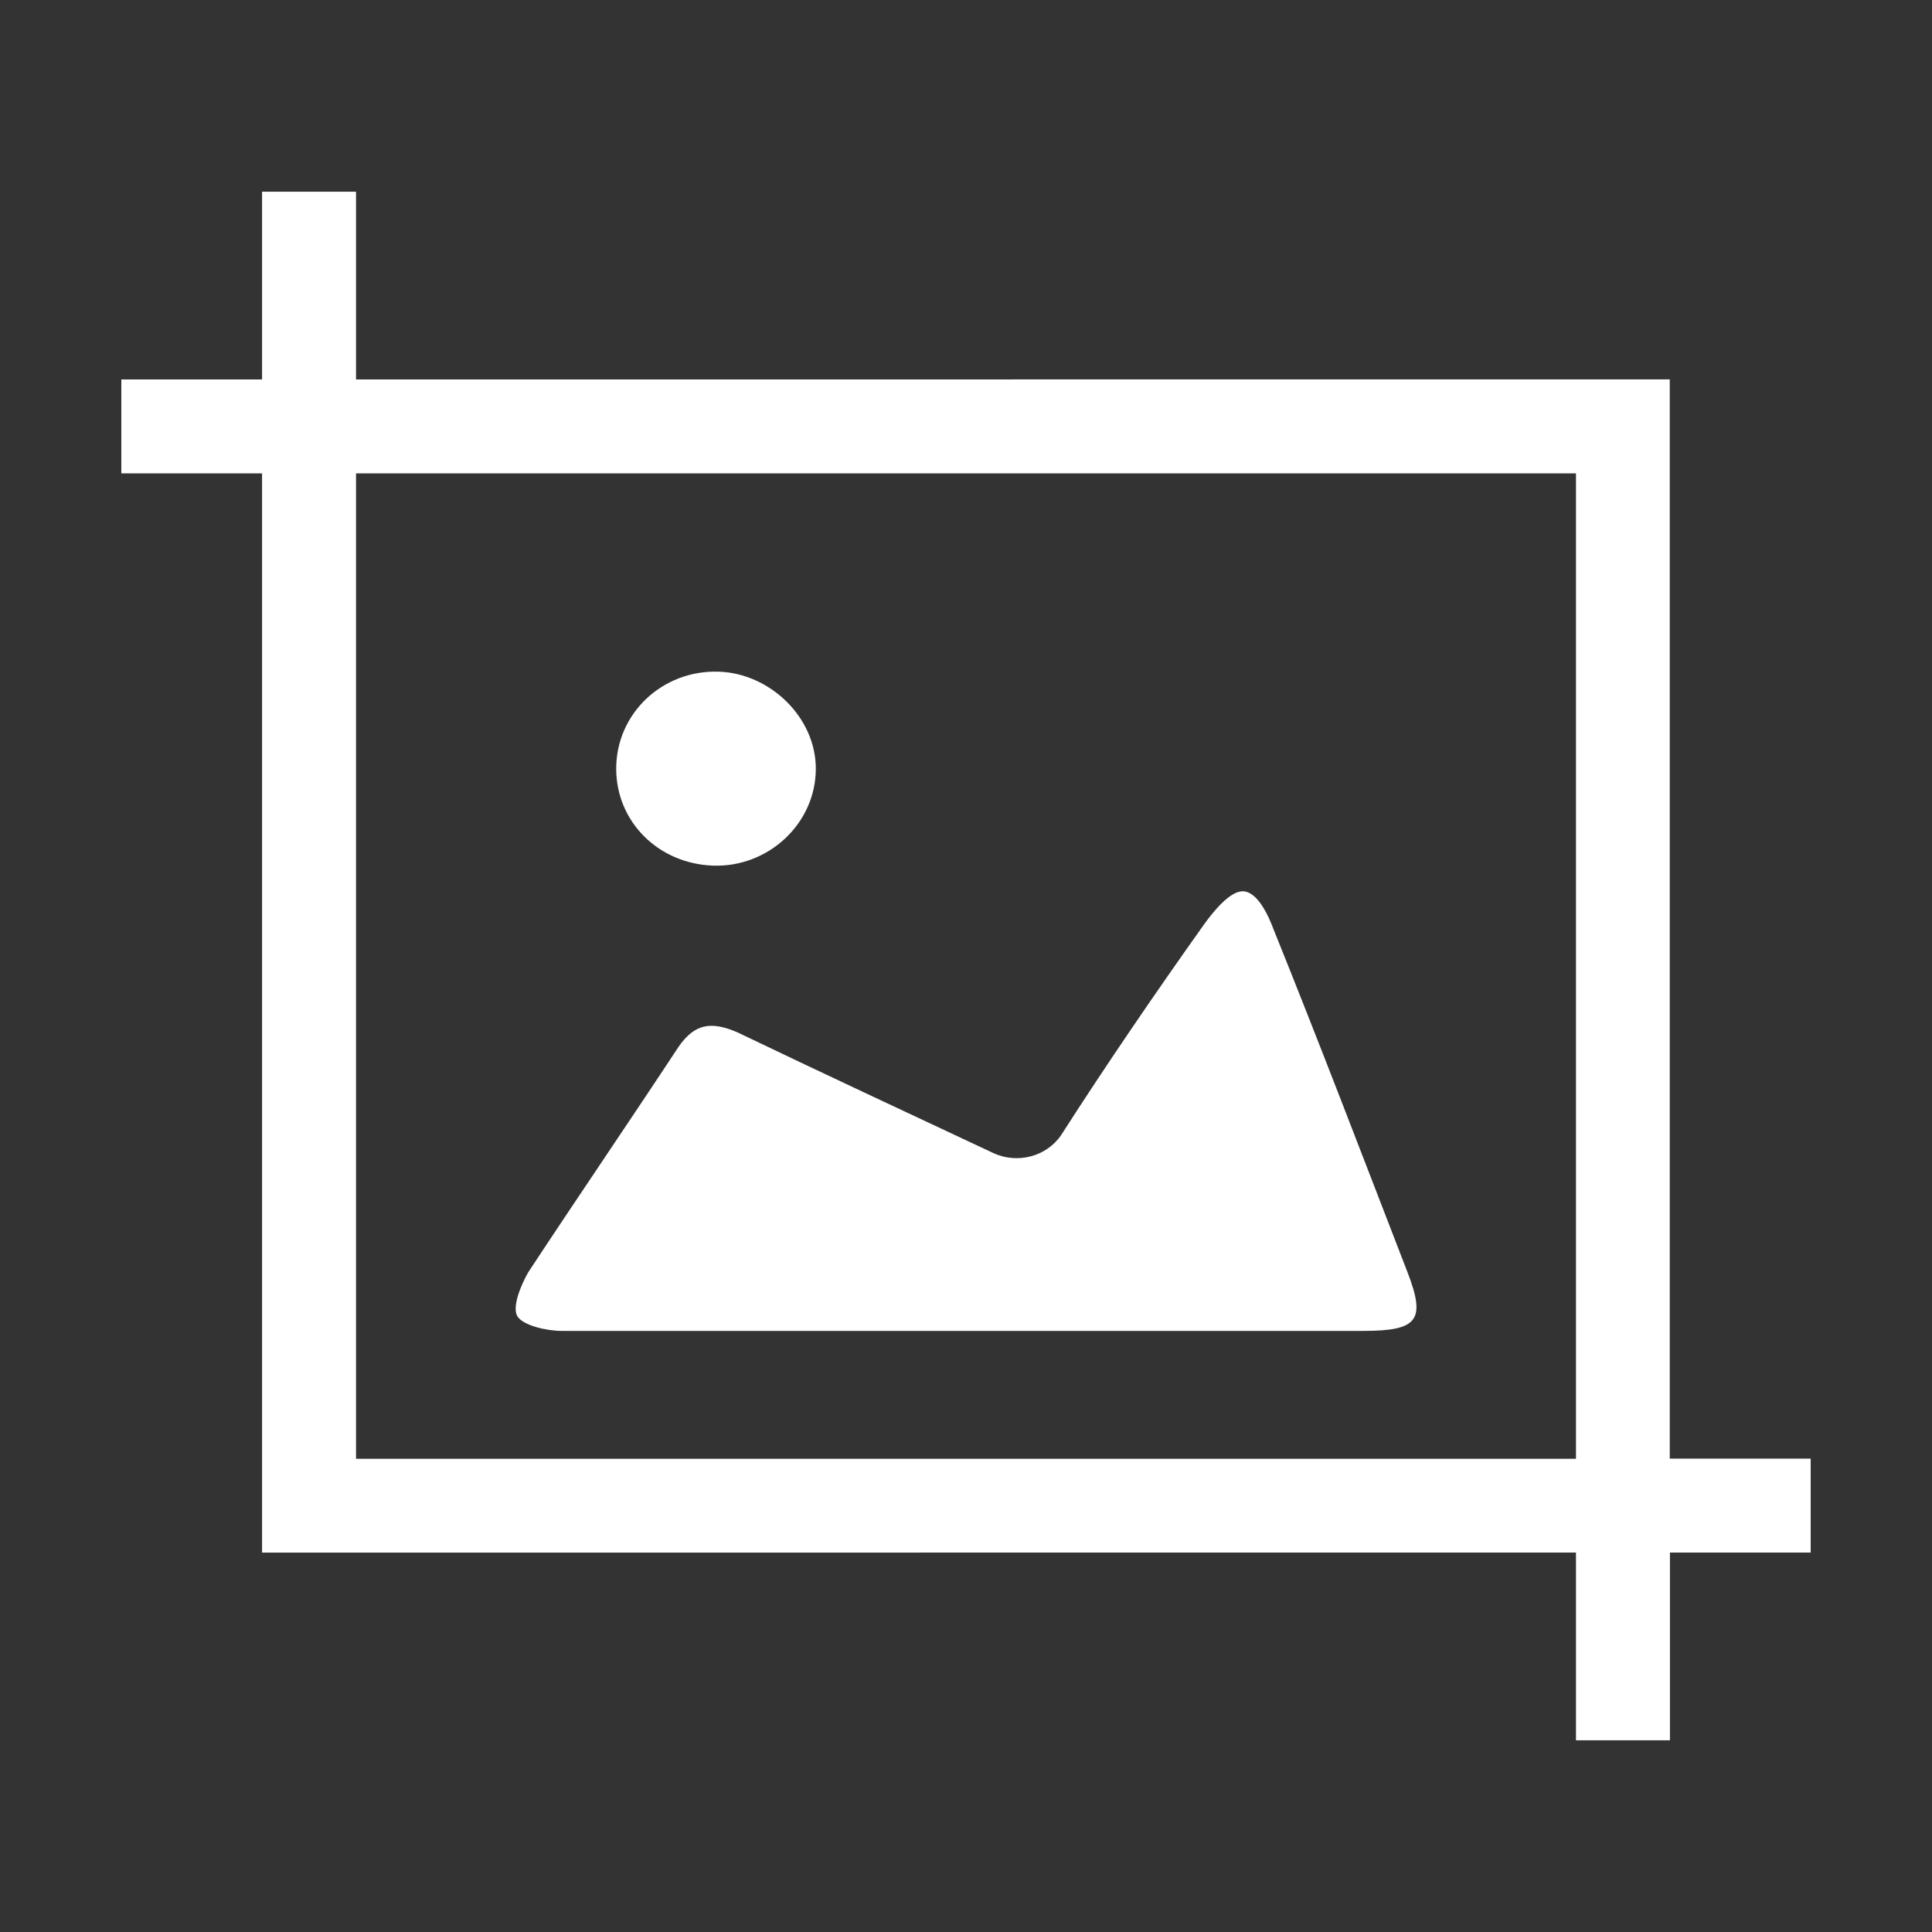 <?xml version="1.0" standalone="no"?>
<!DOCTYPE svg PUBLIC "-//W3C//DTD SVG 1.1//EN" "http://www.w3.org/Graphics/SVG/1.1/DTD/svg11.dtd">
<svg t="1608133652343" class="icon" viewBox="0 0 1024 1024" version="1.1" xmlns="http://www.w3.org/2000/svg" p-id="5332" xmlns:xlink="http://www.w3.org/1999/xlink" width="16" height="16">
	<rect x="0" y="0" width="1024" height="1024" fill="#333333" stroke="none"/>
	<defs>
		<style type="text/css">
		</style>
	</defs>
	<path d="M835.3 250.9v522.3H188.7V250.9h646.6m49.8-49.8H138.9v621.8H885V201.1h0.1z" fill='#ffffff' p-id="5333">
	</path>
	<path d="M138.9 101.6v99.5H64.3v49.8H188.7V101.6zM885.1 922.4v-99.5h74.6v-49.8H835.3v149.3zM511 705.4H297.5c-7.8 0-20.4-2.9-23.3-7.8-2.9-4.9 1.9-16.5 5.8-23.3 26.2-39.8 53.4-79.6 79.6-119.4 8.7-12.6 17.5-13.6 31.1-7.8 44.6 21.4 90.3 42.7 135.9 64.1 12.6 5.8 28.1 1.9 35.9-9.7 24.3-37.9 49.5-74.7 75.7-111.6 4.9-6.8 13.6-17.5 20.4-17.5 7.8 0 13.6 12.6 16.5 20.4 24.3 60.2 47.6 121.3 70.9 181.5 9.7 25.2 5.8 31.1-23.3 31.1H511z m-78.6-298c0 29.1-25.2 52.4-54.4 51.4-29.1-1-51.4-23.3-51.4-51.4 0-29.1 24.3-52.4 54.4-51.4 27.1 0.9 51.4 24.2 51.4 51.4z" fill='#ffffff' p-id="5334">
	</path>
</svg>
